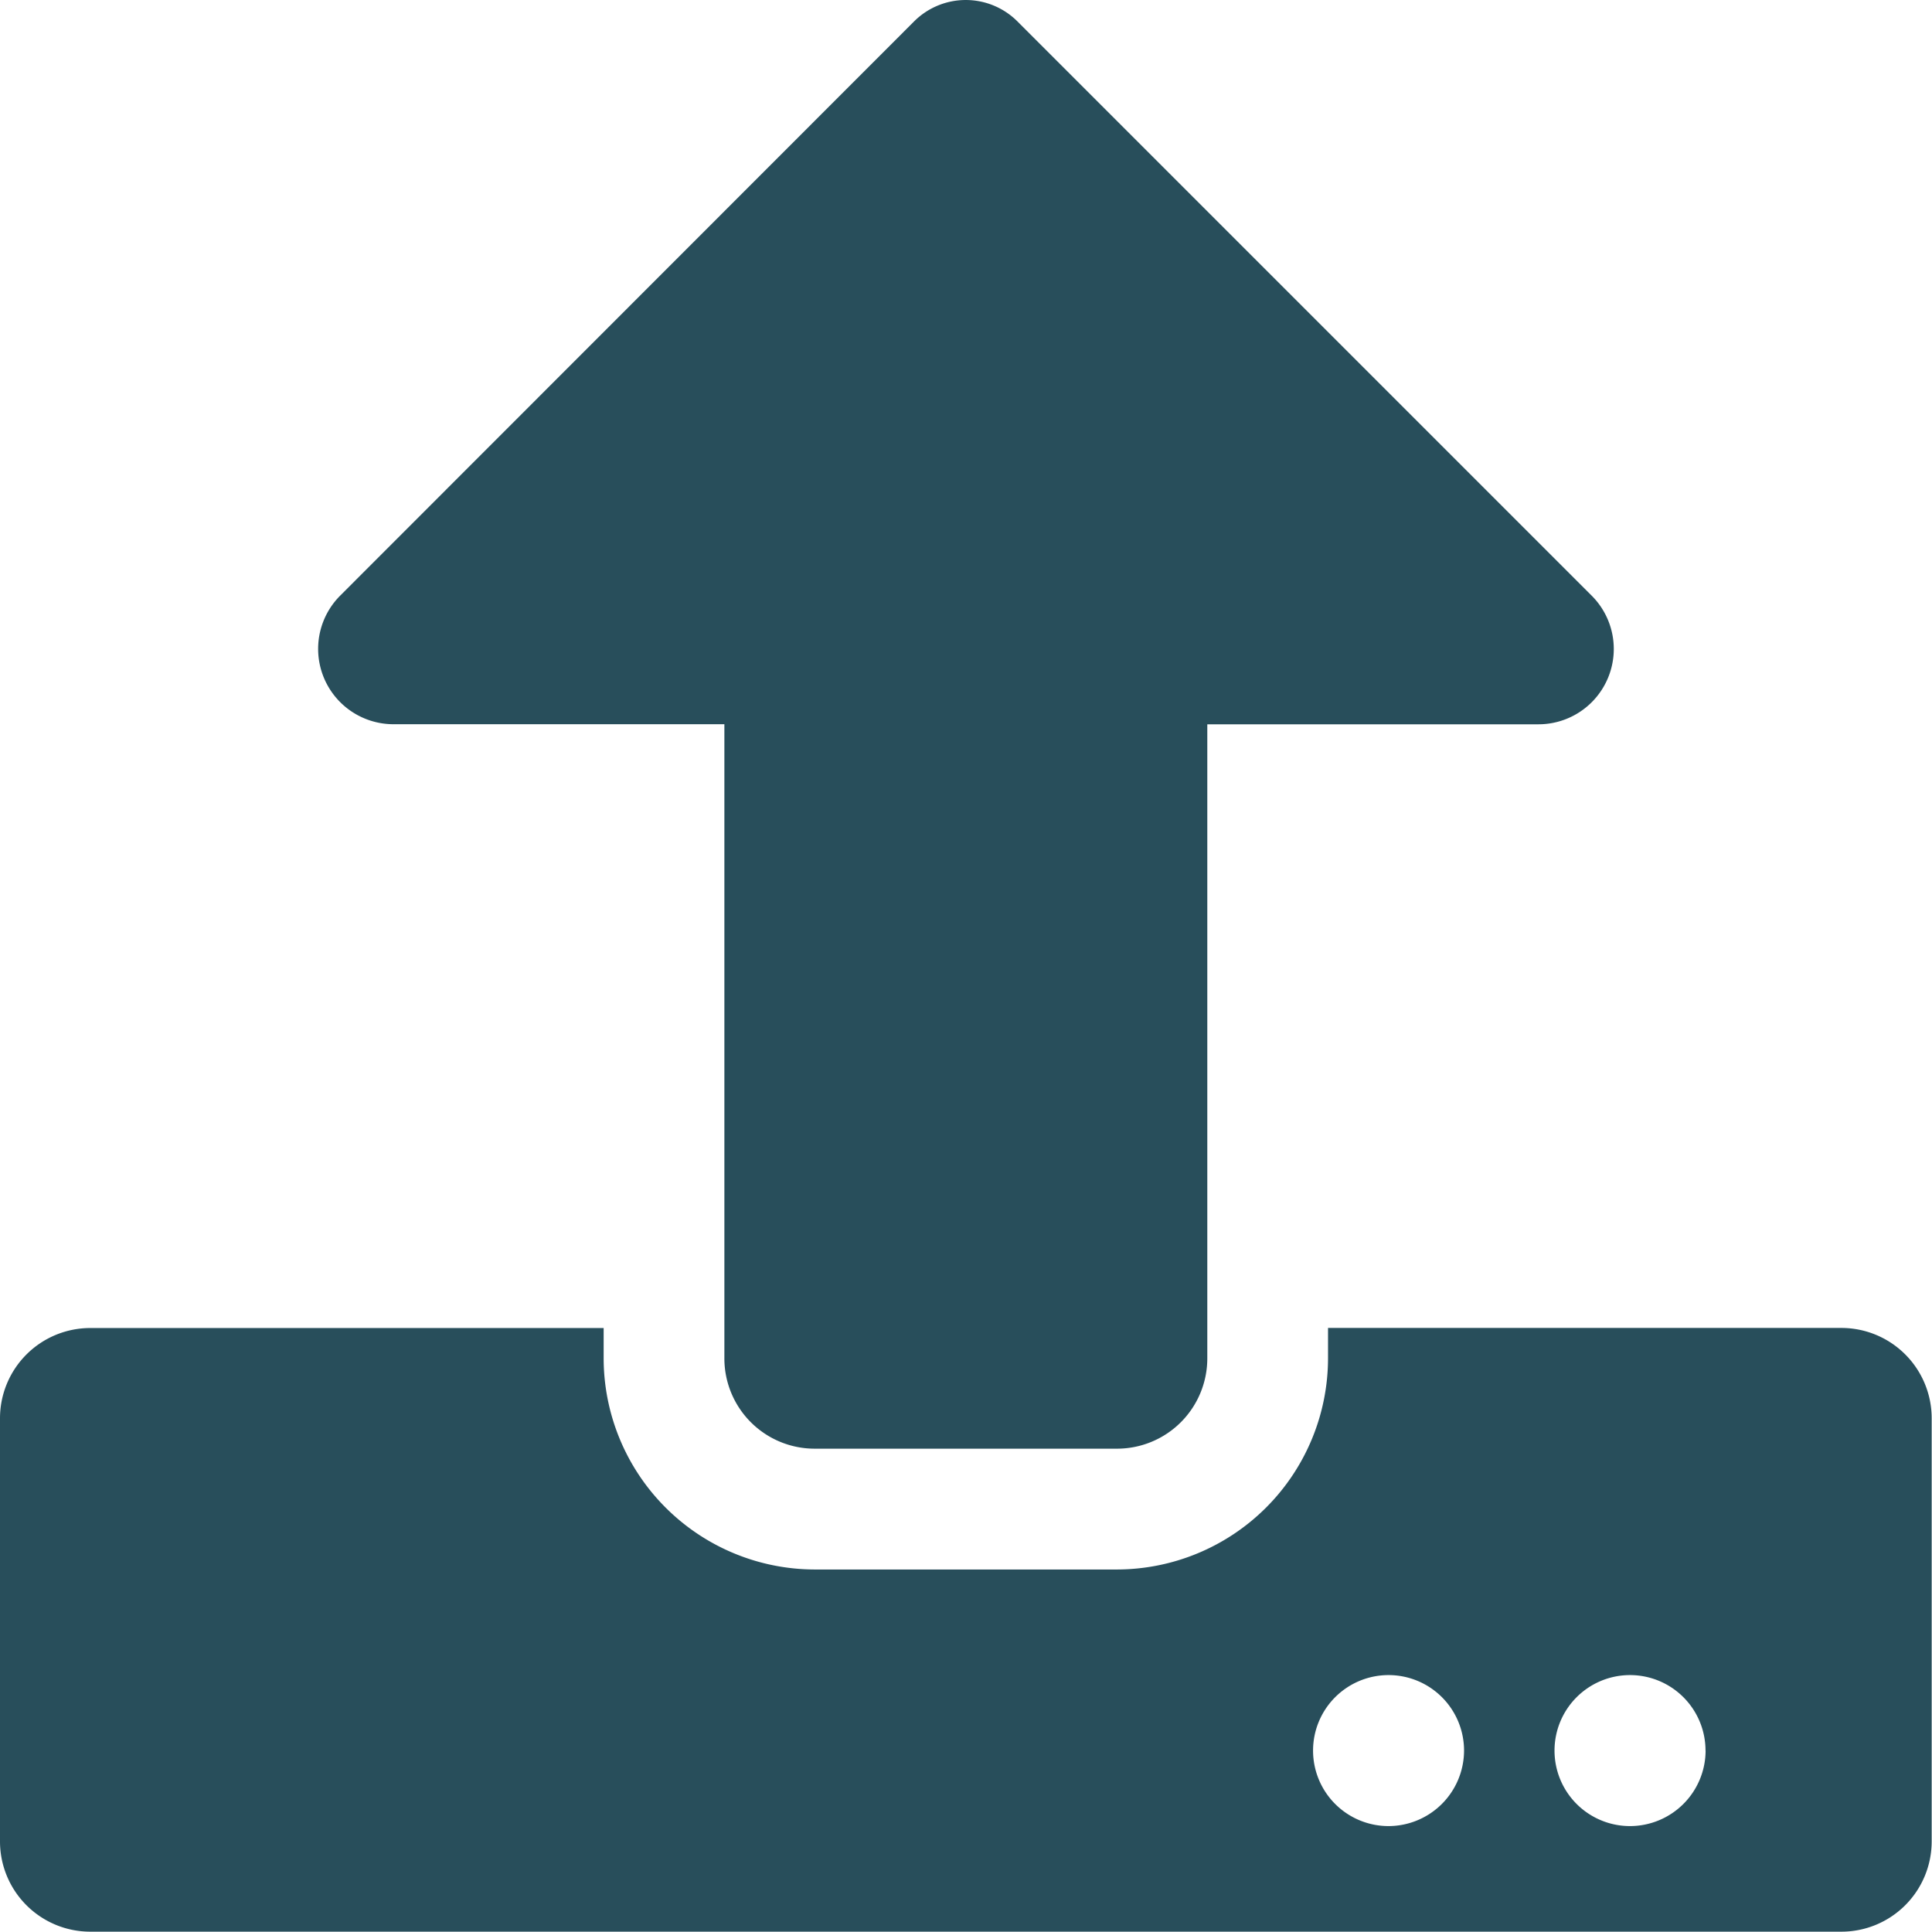 <svg xmlns="http://www.w3.org/2000/svg" width="24.004" height="24" viewBox="0 0 24.004 24">
  <path id="FontAwsome_upload_" data-name="FontAwsome (upload)" d="M13.877,18.074H10.126A1.122,1.122,0,0,1,9,16.949V9.073H4.89a.936.936,0,0,1-.661-1.6L11.359.339a.908.908,0,0,1,1.28,0l7.135,7.135a.936.936,0,0,1-.661,1.6H15v7.876A1.122,1.122,0,0,1,13.877,18.074ZM24,17.7V22.95a1.122,1.122,0,0,1-1.125,1.125H1.125A1.122,1.122,0,0,1,0,22.95V17.7a1.122,1.122,0,0,1,1.125-1.125H7.5v.375a2.627,2.627,0,0,0,2.625,2.625h3.751A2.627,2.627,0,0,0,16.5,16.949v-.375h6.376A1.122,1.122,0,0,1,24,17.7ZM18.19,21.825a.938.938,0,1,0-.938.938A.94.94,0,0,0,18.19,21.825Zm3,0a.938.938,0,1,0-.938.938A.94.94,0,0,0,21.191,21.825Z" transform="translate(0 -0.075)" fill="#284e5b"/>
</svg>
